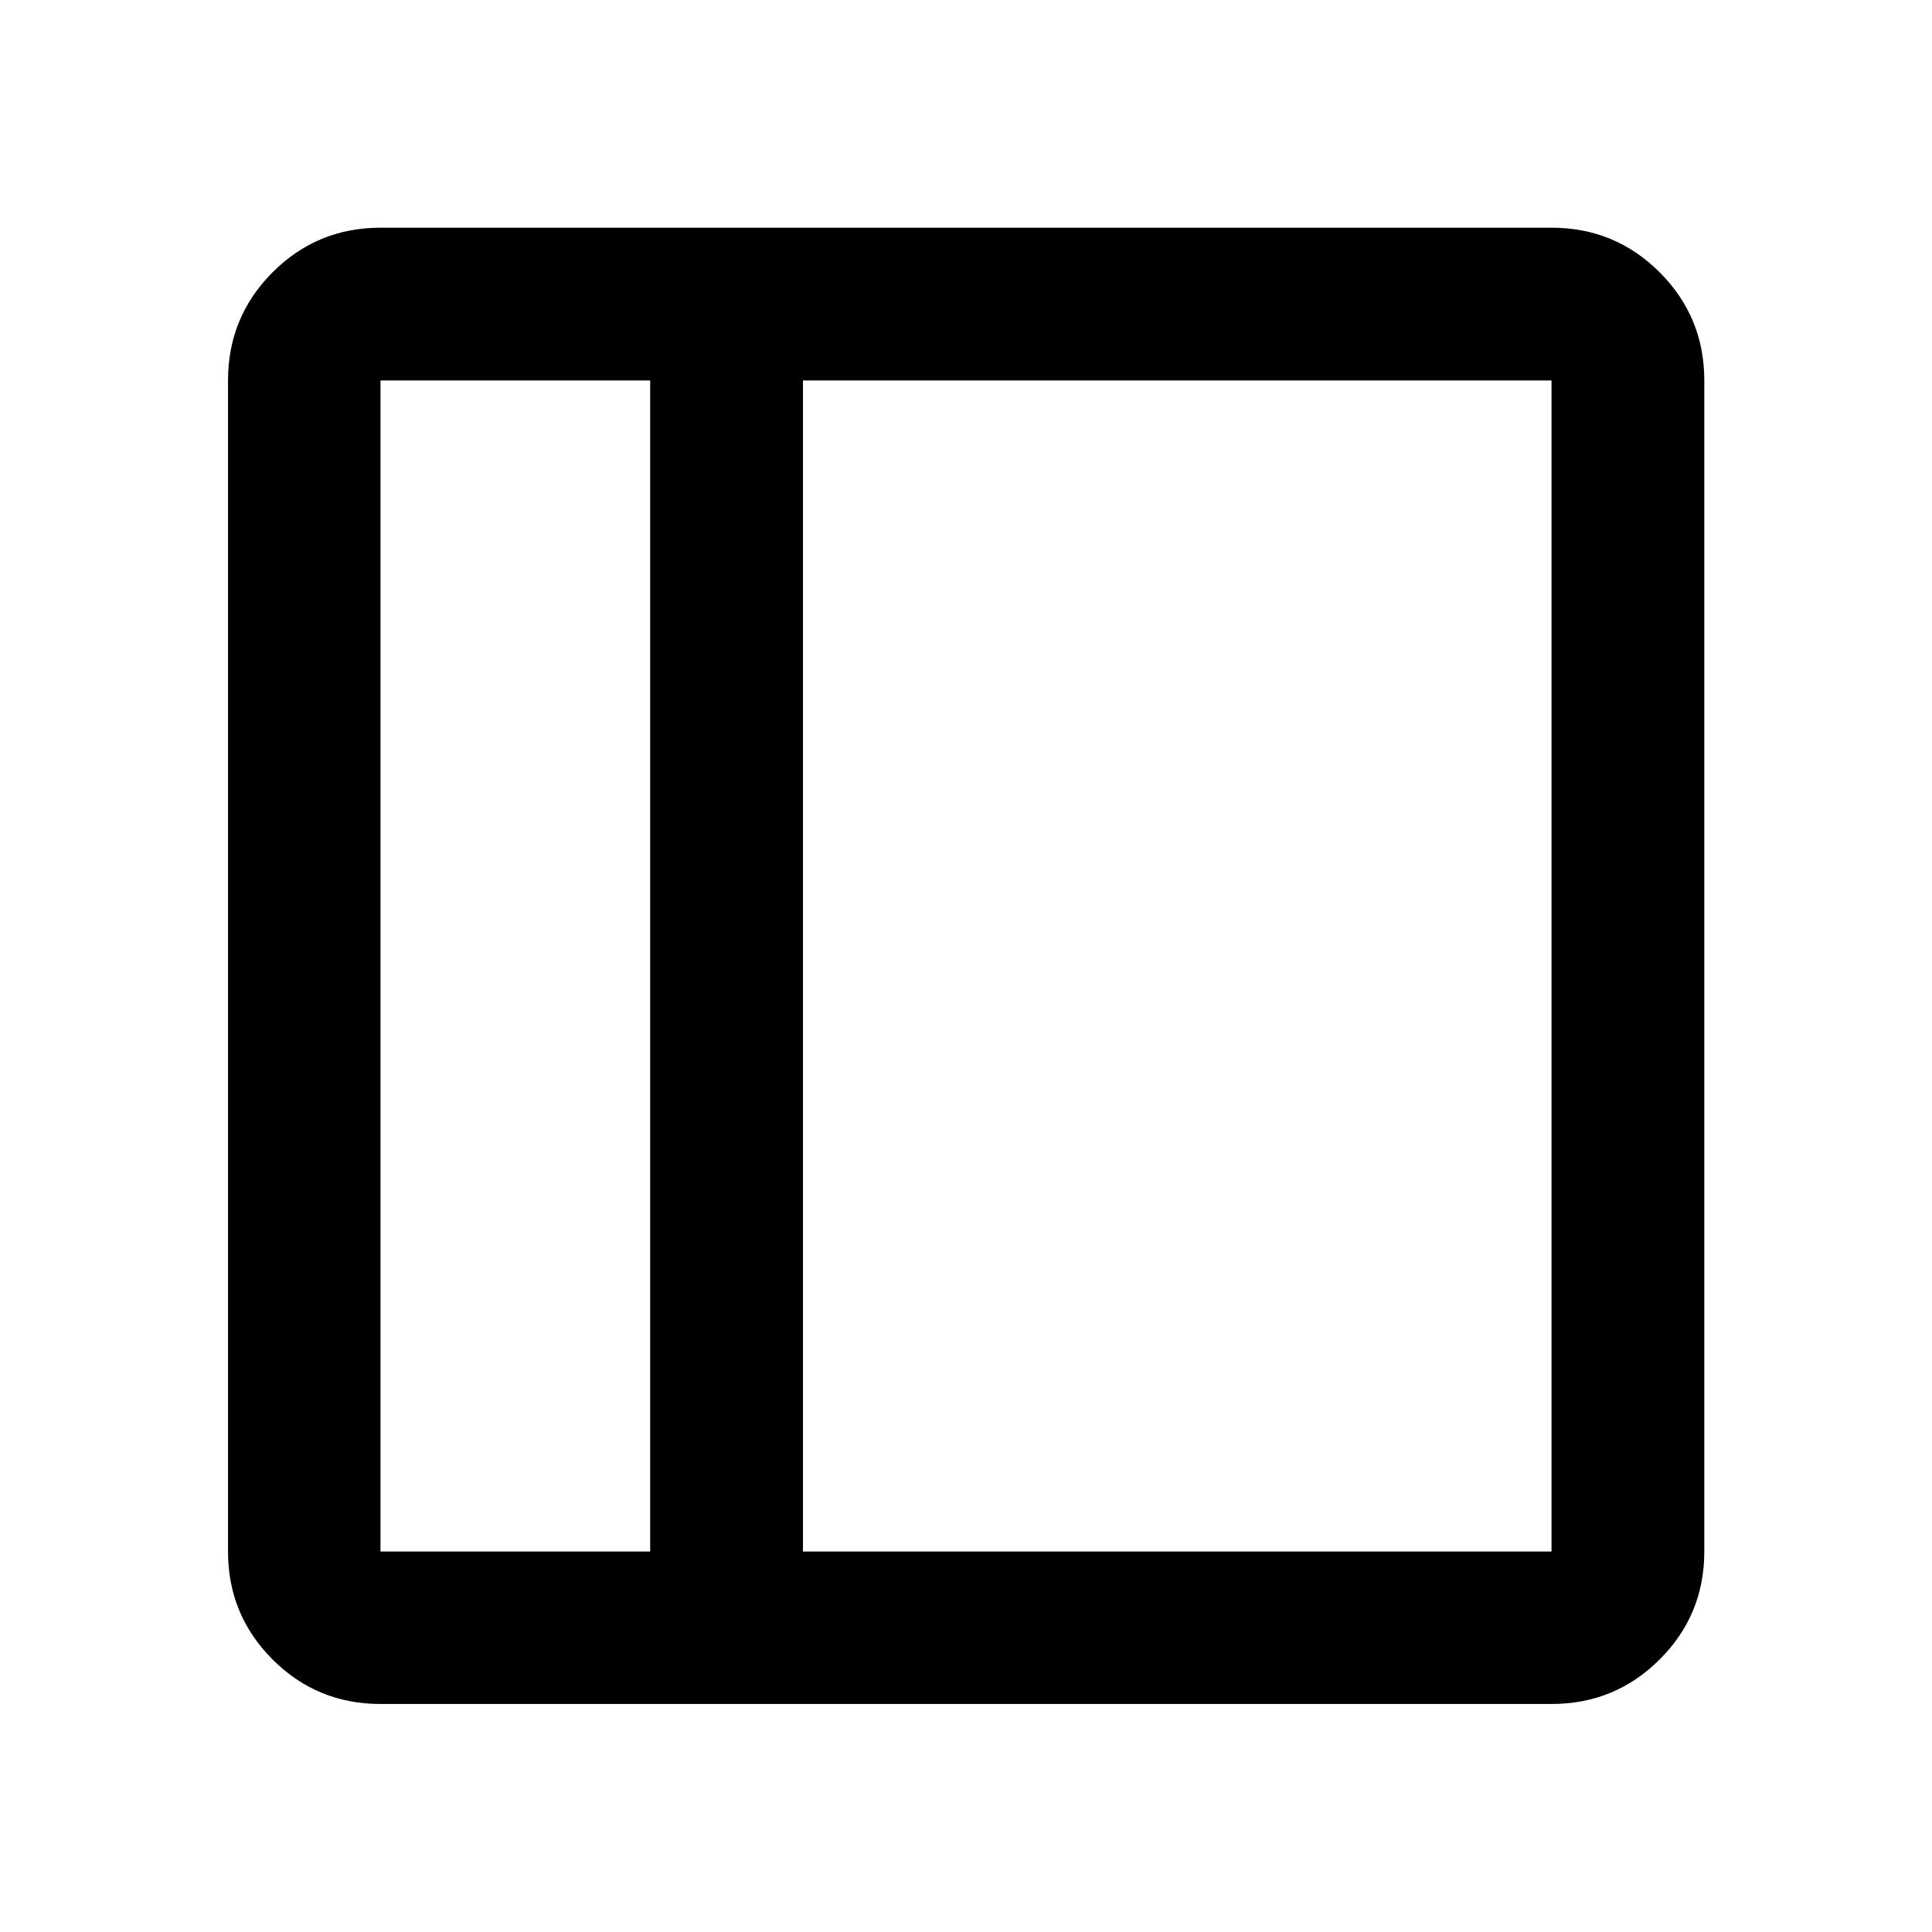 <svg xmlns="http://www.w3.org/2000/svg" viewBox="0 -960 960 960" width="32" height="32"><path d="M189.06-113.3q-31.5 0-53.63-22.13-22.13-22.13-22.13-53.63v-581.88q0-31.56 22.13-53.74 22.13-22.18 53.63-22.18h581.88q31.56 0 53.74 22.18 22.18 22.18 22.18 53.74v581.88q0 31.5-22.18 53.63-22.18 22.13-53.74 22.13H189.06Zm134.01-75.76v-581.88H189.06v581.88h134.01Zm75.92 0h371.95v-581.88H398.99v581.88Zm-75.92 0H189.06h134.01Z"/></svg>